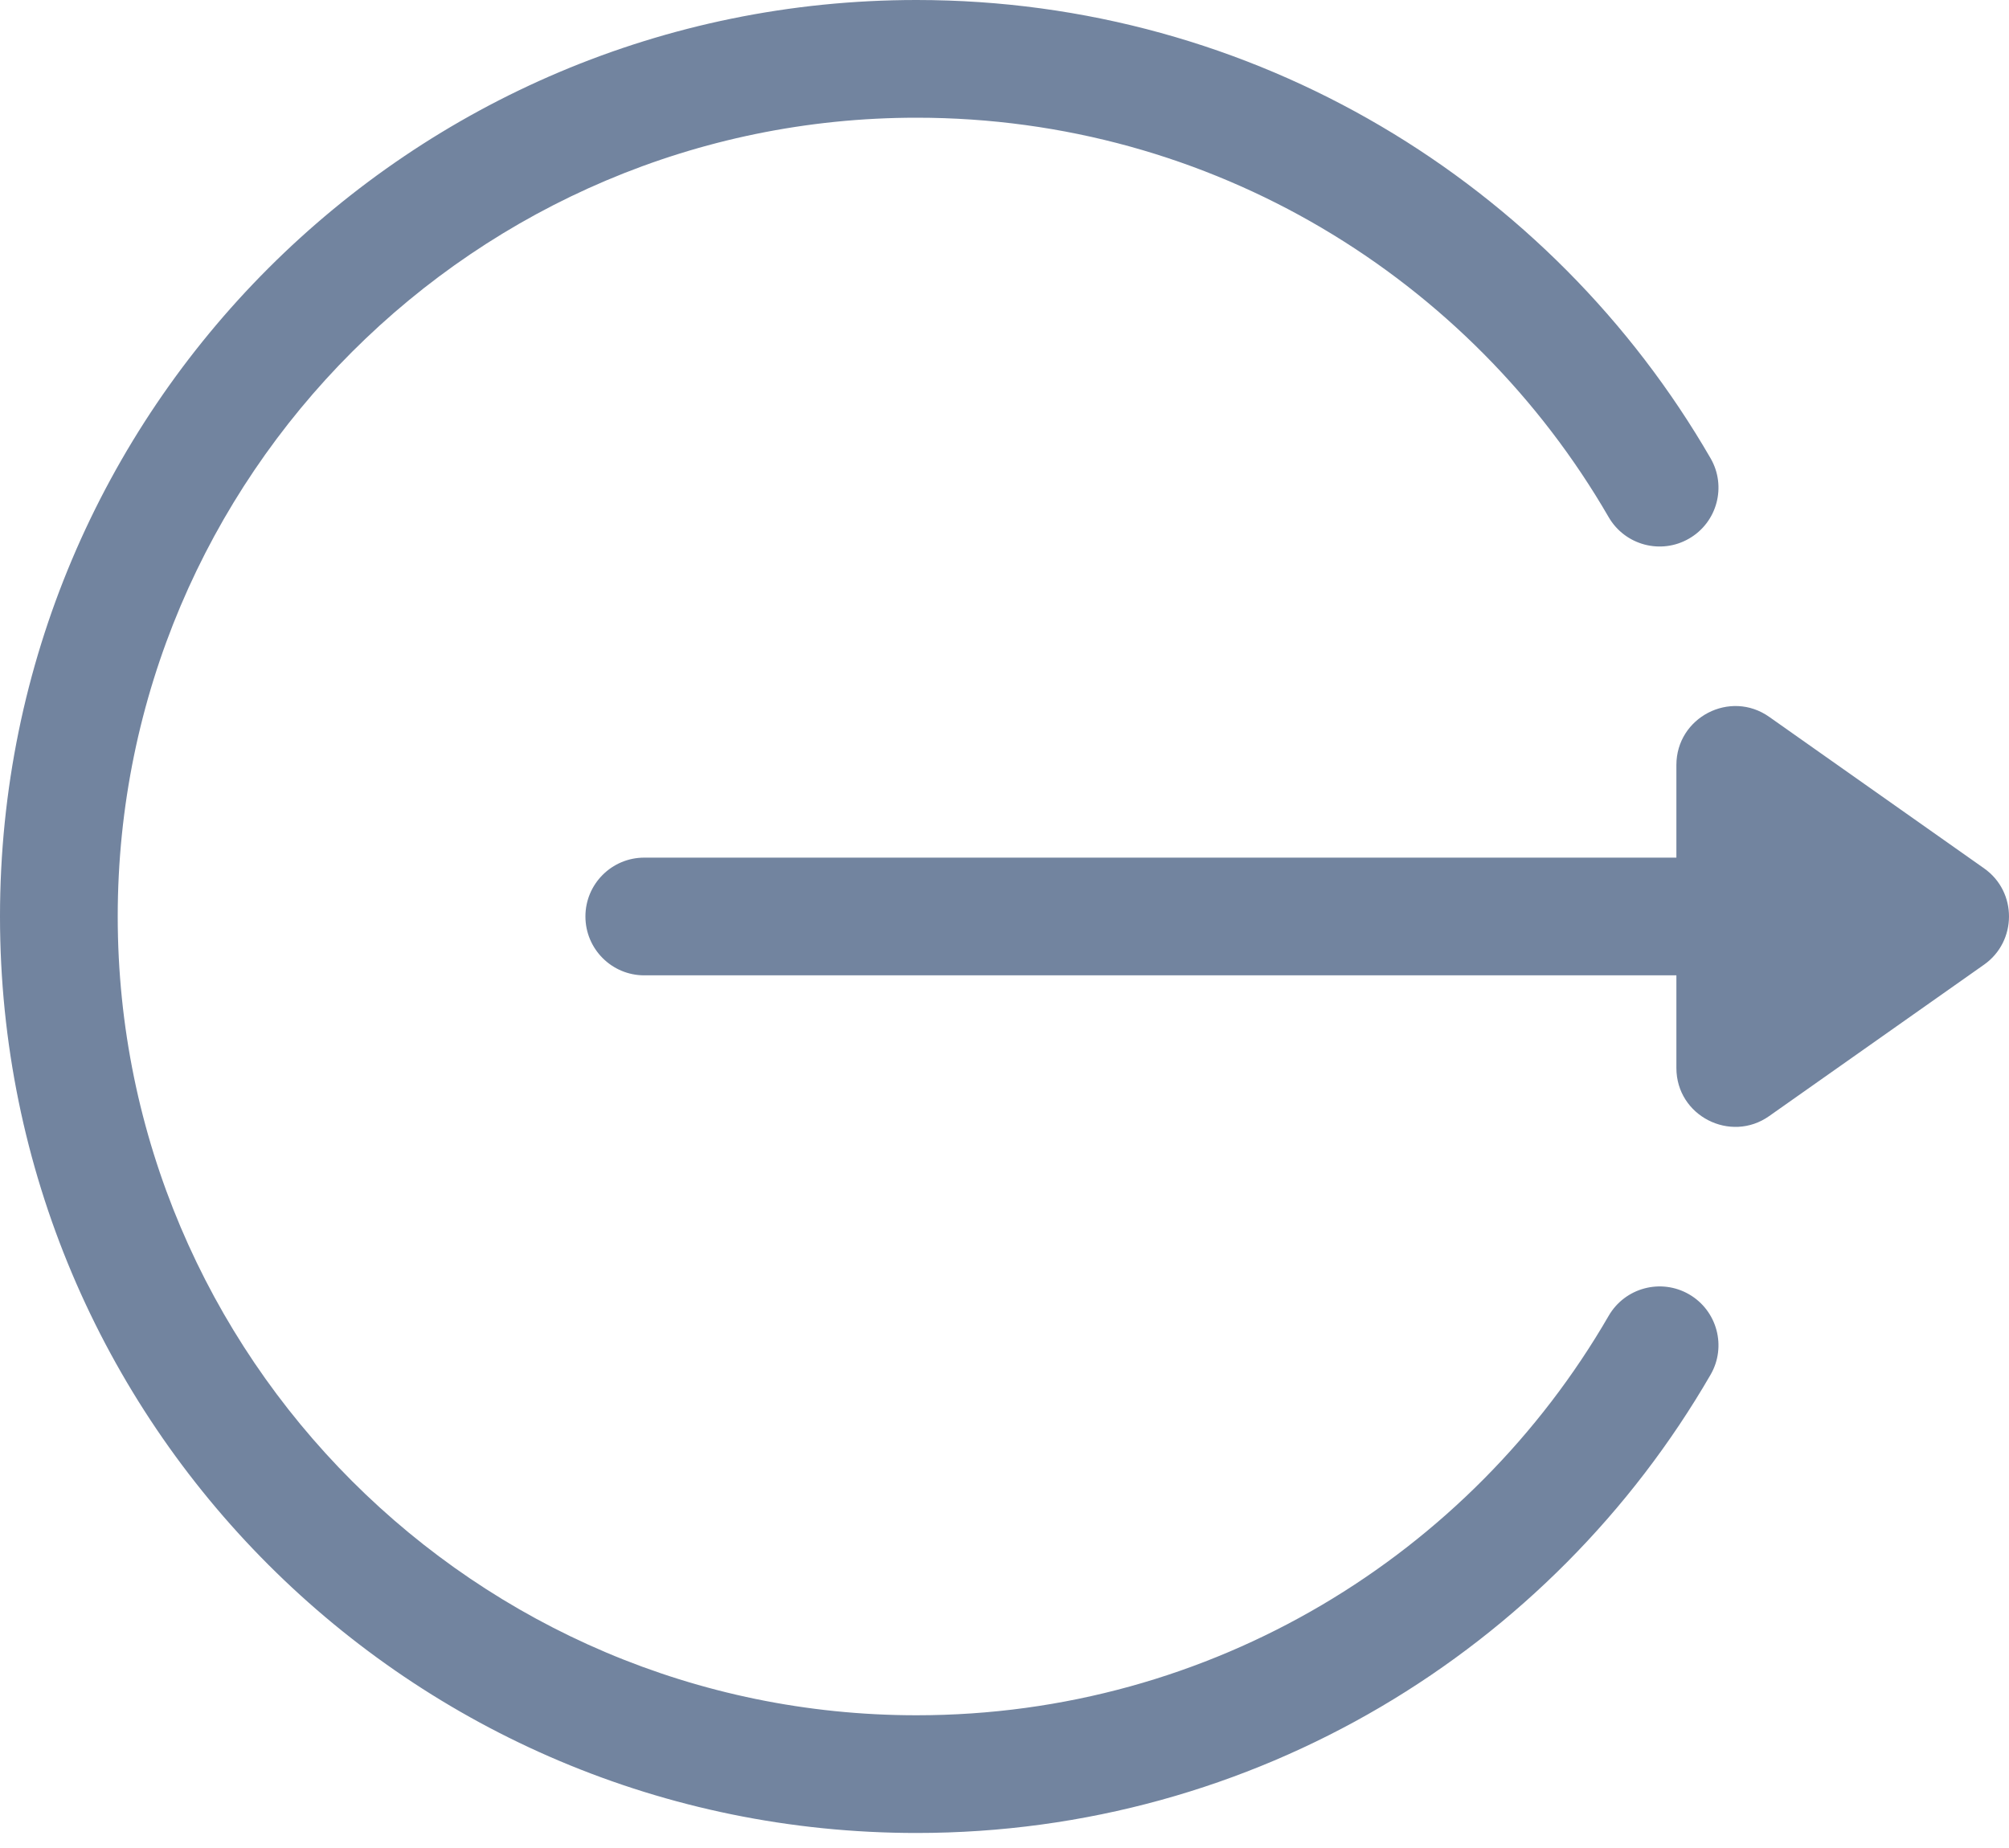 <svg width="25" height="23" viewBox="0 0 25 23" fill="none" xmlns="http://www.w3.org/2000/svg">
<path d="M24.691 10.808L22.016 8.922C21.531 8.58 20.861 8.928 20.861 9.521V10.674H8.017C7.613 10.674 7.285 11.002 7.285 11.406C7.285 11.811 7.613 12.139 8.017 12.139H20.861V13.292C20.861 13.889 21.535 14.23 22.015 13.891L24.691 12.005C25.099 11.717 25.107 11.102 24.691 10.808Z" fill="#72849F"/>
<path d="M21.019 16.109C20.669 15.907 20.221 16.026 20.018 16.377C18.298 19.351 15.082 21.348 11.406 21.348C5.925 21.348 1.465 16.888 1.465 11.406C1.465 5.925 5.925 1.465 11.406 1.465C15.084 1.465 18.299 3.464 20.018 6.436C20.221 6.786 20.669 6.906 21.019 6.703C21.369 6.501 21.489 6.053 21.286 5.703C19.308 2.282 15.612 0 11.406 0C5.102 0 0 5.102 0 11.406C0 17.711 5.102 22.813 11.406 22.813C15.614 22.813 19.308 20.529 21.286 17.11C21.489 16.76 21.369 16.312 21.019 16.109Z" fill="#72849F"/>
</svg>
